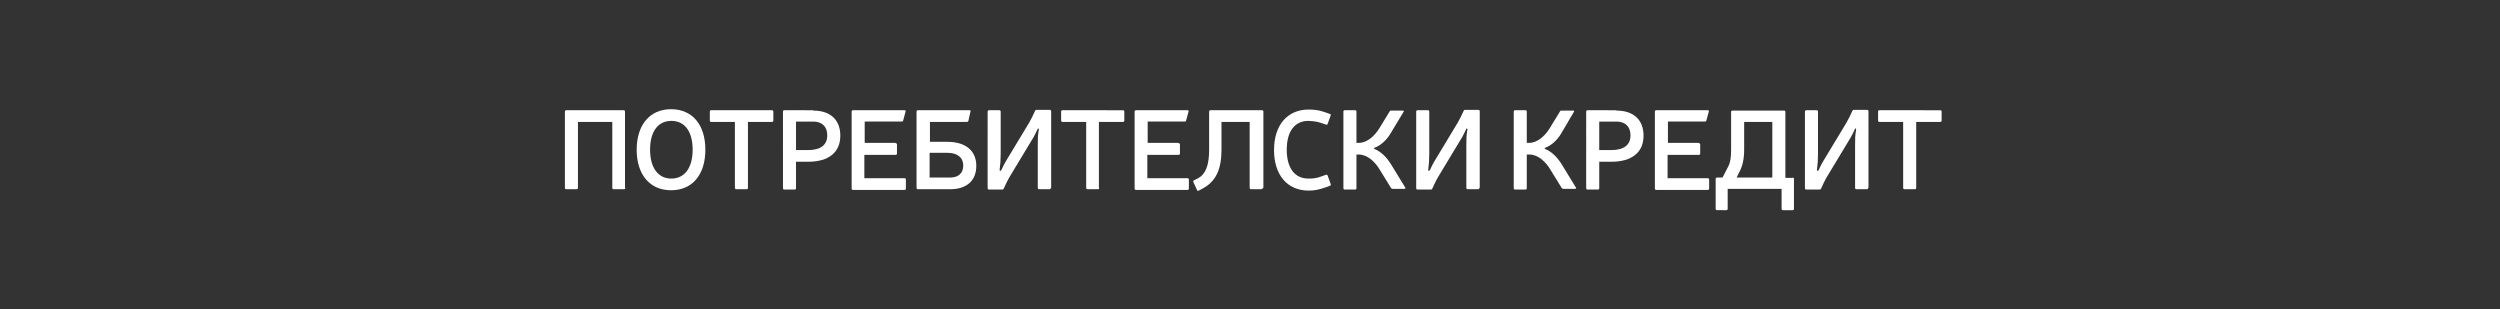 <?xml version="1.0" encoding="utf-8"?>
<!-- Generator: Adobe Illustrator 23.1.1, SVG Export Plug-In . SVG Version: 6.00 Build 0)  -->
<svg version="1.1" id="Layer_1" xmlns="http://www.w3.org/2000/svg" xmlns:xlink="http://www.w3.org/1999/xlink" x="0px" y="0px"
	 viewBox="0 0 728 90" style="enable-background:new 0 0 728 90;" xml:space="preserve">
<rect x="0" y="0" width="728" height="90" fill="#333333" stroke="none"/>
<style type="text/css">
	.st0{fill:#FFFFFF;}
</style>
<g>
	<path class="st0" d="M182.1,54.7c0,0.2-0.1,0.4-0.4,0.4h-3c-0.2,0-0.4-0.1-0.4-0.4V35.5h-10v19.2c0,0.2-0.1,0.4-0.4,0.4h-3
		c-0.2,0-0.4-0.1-0.4-0.4V32.5c0-0.2,0.1-0.4,0.4-0.4h16.7c0.2,0,0.4,0.1,0.4,0.4V54.7z"/>
	<path class="st0" d="M205.4,43.6c0,7.3-3.8,11.8-10,11.8c-6.2,0-10-4.6-10-11.8c0-7.2,3.8-11.8,10-11.8
		C201.6,31.8,205.4,36.3,205.4,43.6z M189.3,43.6c0,5.2,2.3,8.4,6.2,8.4c3.9,0,6.2-3.2,6.2-8.4c0-5.3-2.3-8.4-6.2-8.4
		C191.6,35.2,189.3,38.3,189.3,43.6z"/>
	<path class="st0" d="M217.8,54.7c0,0.2-0.1,0.4-0.4,0.4h-3c-0.2,0-0.4-0.1-0.4-0.4V35.5h-6.9c-0.2,0-0.4-0.1-0.4-0.4v-2.6
		c0-0.2,0.1-0.4,0.4-0.4h17.7c0.2,0,0.4,0.1,0.4,0.4v2.6c0,0.2-0.1,0.4-0.4,0.4h-7V54.7z"/>
	<path class="st0" d="M236.8,32.2c5,0,7.9,2.7,7.9,7.3c0,4.8-3.3,7.6-9.4,7.6h-3.5v7.7c0,0.2-0.1,0.4-0.4,0.4h-3
		c-0.2,0-0.4-0.1-0.4-0.4V32.5c0-0.2,0.1-0.4,0.4-0.4H236.8z M235.3,43.7c3.7,0,5.6-1.5,5.6-4.3c0-2.5-1.5-4-4.1-4h-5v8.3H235.3z"/>
	<path class="st0" d="M260.8,41.7c0.2,0,0.4,0.1,0.4,0.4v2.6c0,0.2-0.1,0.4-0.4,0.4h-9.1v6.8h11.7c0.2,0,0.4,0.1,0.4,0.4v2.6
		c0,0.2-0.1,0.4-0.4,0.4h-15c-0.2,0-0.4-0.1-0.4-0.4V32.5c0-0.2,0.1-0.4,0.4-0.4h15c0.3,0,0.4,0.2,0.3,0.4l-0.7,2.6
		c-0.1,0.2-0.2,0.3-0.4,0.3h-10.8v6.2H260.8z"/>
	<path class="st0" d="M282,35.2c-0.1,0.2-0.2,0.3-0.4,0.3h-10.8v5.8h5.1c5.3,0,8.4,2.6,8.4,7c0,4.3-2.8,6.8-7.6,6.8h-9.4
		c-0.2,0-0.4-0.1-0.4-0.4V32.5c0-0.2,0.1-0.4,0.4-0.4h15c0.3,0,0.4,0.2,0.3,0.4L282,35.2z M270.7,51.7h6c2.4,0,3.8-1.3,3.8-3.5
		c0-2.3-1.7-3.7-4.6-3.7h-5.2V51.7z"/>
	<path class="st0" d="M306,54.7c0,0.2-0.1,0.4-0.4,0.4h-3c-0.2,0-0.4-0.1-0.4-0.4V42.3c0-1.7,0-3,0.3-4.5c0.1-0.4-0.3-0.6-0.4-0.1
		c-0.3,0.7-0.7,1.4-1.1,2.2l-7,11.6c-0.6,1-1.2,2.3-1.7,3.4c-0.1,0.2-0.2,0.3-0.4,0.3h-3.9c-0.2,0-0.4-0.1-0.4-0.4V32.5
		c0-0.2,0.1-0.4,0.4-0.4h3c0.2,0,0.4,0.1,0.4,0.4v12.3c0,1.8-0.1,3.1-0.3,4.6c-0.1,0.4,0.3,0.5,0.5,0.1c0.3-0.7,0.7-1.4,1.1-2.2
		l7-11.6c0.6-1,1.2-2.3,1.7-3.4c0.1-0.2,0.2-0.3,0.4-0.3h3.9c0.2,0,0.4,0.1,0.4,0.4V54.7z"/>
	<path class="st0" d="M320.1,54.7c0,0.2-0.1,0.4-0.4,0.4h-3c-0.2,0-0.4-0.1-0.4-0.4V35.5h-6.9c-0.2,0-0.4-0.1-0.4-0.4v-2.6
		c0-0.2,0.1-0.4,0.4-0.4H327c0.2,0,0.4,0.1,0.4,0.4v2.6c0,0.2-0.1,0.4-0.4,0.4h-7V54.7z"/>
	<path class="st0" d="M343.2,41.7c0.2,0,0.4,0.1,0.4,0.4v2.6c0,0.2-0.1,0.4-0.4,0.4h-9.1v6.8h11.7c0.2,0,0.4,0.1,0.4,0.4v2.6
		c0,0.2-0.1,0.4-0.4,0.4h-15c-0.2,0-0.4-0.1-0.4-0.4V32.5c0-0.2,0.1-0.4,0.4-0.4h15c0.3,0,0.4,0.2,0.3,0.4l-0.7,2.6
		c-0.1,0.2-0.2,0.3-0.4,0.3h-10.8v6.2H343.2z"/>
	<path class="st0" d="M367.7,54.7c0,0.2-0.1,0.4-0.4,0.4h-3c-0.2,0-0.4-0.1-0.4-0.4V35.5h-8.2v8.1c0,5.8-1.7,9.3-5.5,11.3l-1.1,0.6
		c-0.2,0.1-0.4,0.1-0.5-0.1l-1.1-2.4c-0.1-0.2,0-0.4,0.2-0.5l1.2-0.6c2.2-1.2,3.2-3.8,3.2-8.3V32.5c0-0.2,0.1-0.4,0.4-0.4h15
		c0.2,0,0.4,0.1,0.4,0.4V54.7z"/>
	<path class="st0" d="M385.9,54.6c-1.8,0.6-3,0.9-4.8,0.9c-6.3,0-10.1-4.6-10.1-11.8c0-7.2,3.8-11.8,10.1-11.8
		c1.9,0,3.1,0.2,4.8,0.8l1.4,0.5c0.2,0.1,0.3,0.2,0.2,0.4l-0.9,2.5c-0.1,0.2-0.2,0.3-0.4,0.2l-1.5-0.5c-1.1-0.4-2.1-0.5-3.7-0.6
		c-4,0-6.3,3.1-6.3,8.4c0,5.3,2.3,8.4,6.3,8.4c1.4,0,2.4-0.1,3.7-0.6l1.4-0.5c0.2-0.1,0.4,0,0.5,0.2l0.9,2.5c0.1,0.2,0,0.4-0.2,0.5
		L385.9,54.6z"/>
	<path class="st0" d="M404.9,38.9c-1.2,2-2.9,3.5-4.6,4.1c-0.2,0.1-0.3,0.3,0,0.4c1.9,0.8,3.5,2.4,4.8,4.5l4.1,6.7
		c0.2,0.2,0,0.4-0.3,0.4h-3.3c-0.2,0-0.3-0.1-0.5-0.2l-3.2-5.2c-1.5-2.6-3.8-4.6-6.2-4.6H395v9.8c0,0.2-0.1,0.4-0.4,0.4h-3
		c-0.2,0-0.4-0.1-0.4-0.4V32.5c0-0.2,0.1-0.4,0.4-0.4h3c0.2,0,0.4,0.1,0.4,0.4v9.1h0.7c2.4,0,4.6-2,6-4.3l3-4.9
		c0.1-0.2,0.3-0.2,0.5-0.2h3.3c0.3,0,0.4,0.2,0.2,0.4L404.9,38.9z"/>
	<path class="st0" d="M430.8,54.7c0,0.2-0.1,0.4-0.4,0.4h-3c-0.2,0-0.4-0.1-0.4-0.4V42.3c0-1.7,0-3,0.3-4.5c0.1-0.4-0.3-0.6-0.4-0.1
		c-0.3,0.7-0.7,1.4-1.1,2.2l-7,11.6c-0.6,1-1.2,2.3-1.7,3.4c-0.1,0.2-0.2,0.3-0.4,0.3h-3.9c-0.2,0-0.4-0.1-0.4-0.4V32.5
		c0-0.2,0.1-0.4,0.4-0.4h3c0.2,0,0.4,0.1,0.4,0.4v12.3c0,1.8-0.1,3.1-0.3,4.6c-0.1,0.4,0.3,0.5,0.5,0.1c0.3-0.7,0.7-1.4,1.1-2.2
		l7-11.6c0.6-1,1.2-2.3,1.7-3.4c0.1-0.2,0.2-0.3,0.4-0.3h3.9c0.2,0,0.4,0.1,0.4,0.4V54.7z"/>
	<path class="st0" d="M454.6,38.9c-1.2,2-2.9,3.5-4.6,4.1c-0.2,0.1-0.3,0.3,0,0.4c1.9,0.8,3.5,2.4,4.8,4.5l4.1,6.7
		c0.2,0.2,0,0.4-0.3,0.4h-3.3c-0.2,0-0.3-0.1-0.5-0.2l-3.2-5.2c-1.5-2.6-3.8-4.6-6.2-4.6h-0.8v9.8c0,0.2-0.1,0.4-0.4,0.4h-3
		c-0.2,0-0.4-0.1-0.4-0.4V32.5c0-0.2,0.1-0.4,0.4-0.4h3c0.2,0,0.4,0.1,0.4,0.4v9.1h0.7c2.4,0,4.6-2,6-4.3l3-4.9
		c0.1-0.2,0.3-0.2,0.5-0.2h3.3c0.3,0,0.4,0.2,0.2,0.4L454.6,38.9z"/>
	<path class="st0" d="M470.7,32.2c5,0,7.9,2.7,7.9,7.3c0,4.8-3.3,7.6-9.4,7.6h-3.5v7.7c0,0.2-0.1,0.4-0.4,0.4h-3
		c-0.2,0-0.4-0.1-0.4-0.4V32.5c0-0.2,0.1-0.4,0.4-0.4H470.7z M469.2,43.7c3.7,0,5.6-1.5,5.6-4.3c0-2.5-1.5-4-4.1-4h-5v8.3H469.2z"/>
	<path class="st0" d="M494.7,41.7c0.2,0,0.4,0.1,0.4,0.4v2.6c0,0.2-0.1,0.4-0.4,0.4h-9.1v6.8h11.7c0.2,0,0.4,0.1,0.4,0.4v2.6
		c0,0.2-0.1,0.4-0.4,0.4h-15c-0.2,0-0.4-0.1-0.4-0.4V32.5c0-0.2,0.1-0.4,0.4-0.4h15c0.3,0,0.4,0.2,0.3,0.4l-0.7,2.6
		c-0.1,0.2-0.2,0.3-0.4,0.3h-10.8v6.2H494.7z"/>
	<path class="st0" d="M522,51.7c0.2,0,0.4,0.1,0.4,0.4v8.7c0,0.2-0.1,0.4-0.4,0.4h-2.8c-0.2,0-0.4-0.1-0.4-0.4V55h-15.7v5.8
		c0,0.2-0.1,0.4-0.4,0.4H500c-0.2,0-0.4-0.1-0.4-0.4v-8.7c0-0.2,0.1-0.4,0.4-0.4h1.6l1.6-3.1c0.7-1.3,0.9-2.9,0.9-5v-11
		c0-0.2,0.1-0.4,0.4-0.4h15c0.2,0,0.4,0.1,0.4,0.4v19.2H522z M507.9,43.6c0,2.8-0.5,4.8-1.4,6.5l-0.8,1.6h10.4V35.5h-8.2V43.6z"/>
	<path class="st0" d="M544,54.7c0,0.2-0.1,0.4-0.4,0.4h-3c-0.2,0-0.4-0.1-0.4-0.4V42.3c0-1.7,0-3,0.3-4.5c0.1-0.4-0.3-0.6-0.4-0.1
		c-0.3,0.7-0.7,1.4-1.1,2.2l-7,11.6c-0.6,1-1.2,2.3-1.7,3.4c-0.1,0.2-0.2,0.3-0.4,0.3h-3.9c-0.2,0-0.4-0.1-0.4-0.4V32.5
		c0-0.2,0.1-0.4,0.4-0.4h3c0.2,0,0.4,0.1,0.4,0.4v12.3c0,1.8-0.1,3.1-0.3,4.6c-0.1,0.4,0.3,0.5,0.5,0.1c0.3-0.7,0.7-1.4,1.1-2.2
		l7-11.6c0.6-1,1.2-2.3,1.7-3.4c0.1-0.2,0.2-0.3,0.4-0.3h3.9c0.2,0,0.4,0.1,0.4,0.4V54.7z"/>
	<path class="st0" d="M558,54.7c0,0.2-0.1,0.4-0.4,0.4h-3c-0.2,0-0.4-0.1-0.4-0.4V35.5h-6.9c-0.2,0-0.4-0.1-0.4-0.4v-2.6
		c0-0.2,0.1-0.4,0.4-0.4H565c0.2,0,0.4,0.1,0.4,0.4v2.6c0,0.2-0.1,0.4-0.4,0.4h-7V54.7z"/>
</g>
</svg>

